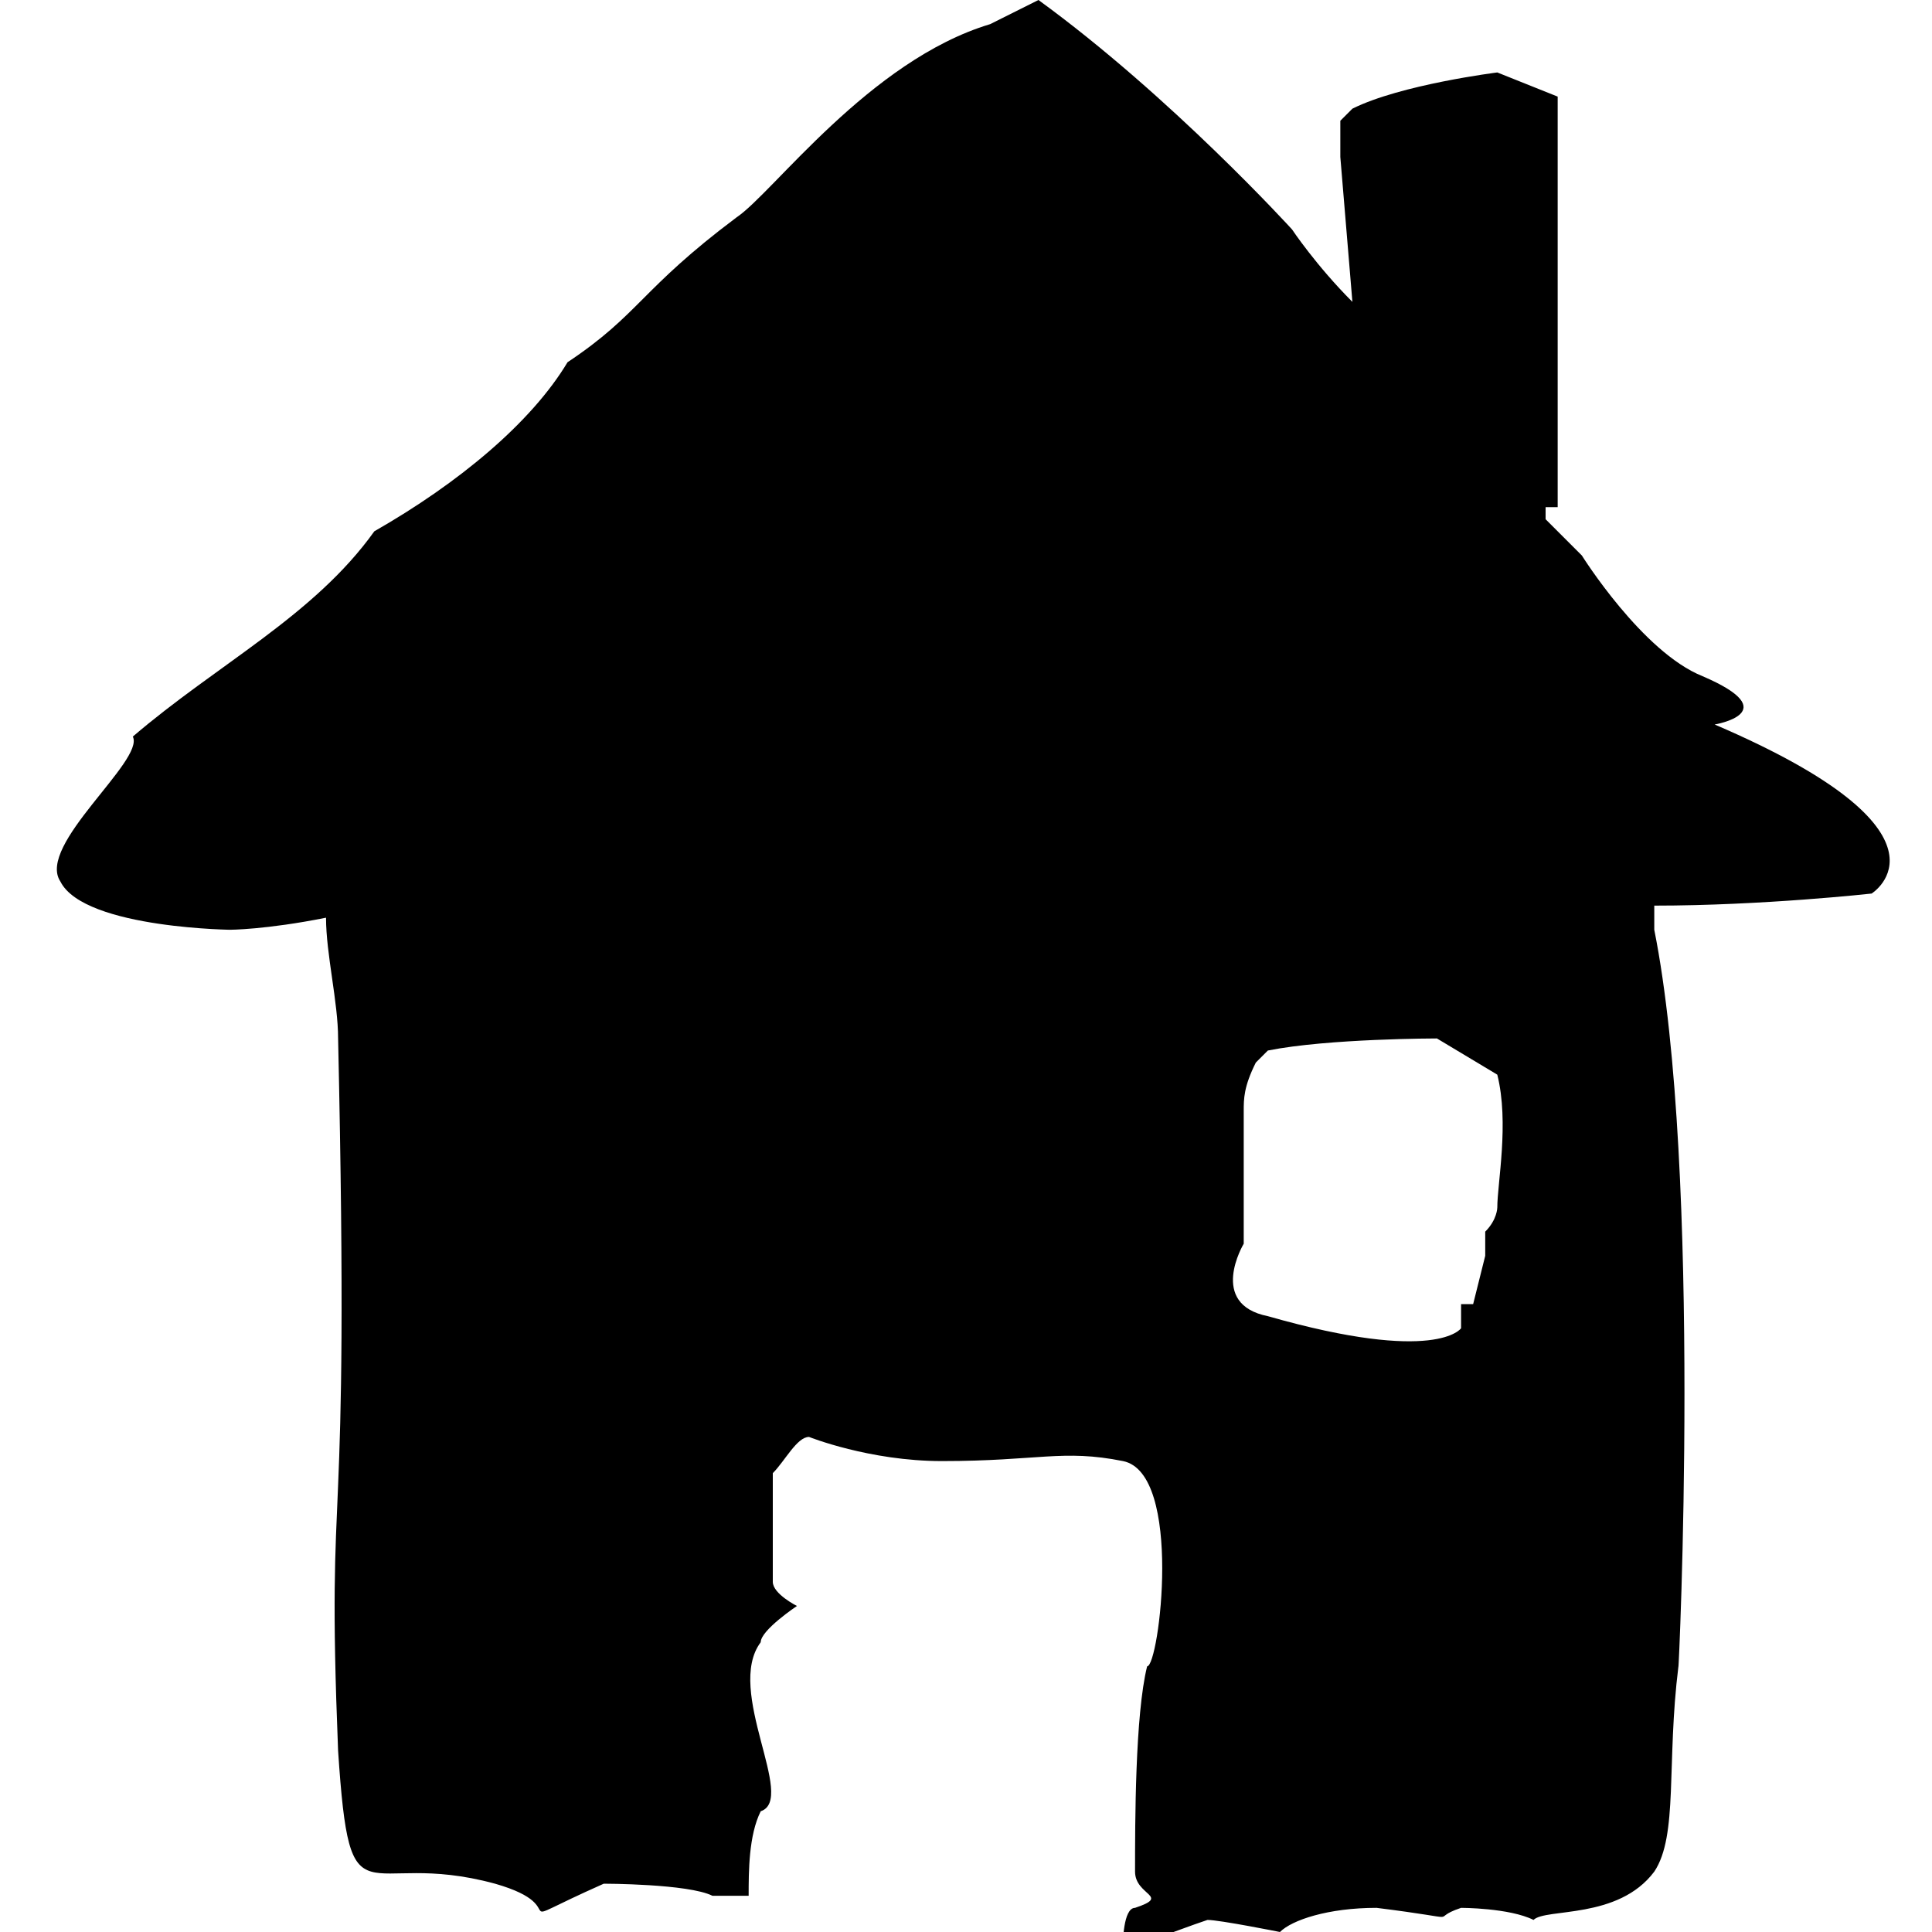 <?xml version="1.0" encoding="utf-8"?>
<!-- Generator: Adobe Illustrator 18.0.0, SVG Export Plug-In . SVG Version: 6.00 Build 0)  -->
<!DOCTYPE svg PUBLIC "-//W3C//DTD SVG 1.1//EN" "http://www.w3.org/Graphics/SVG/1.1/DTD/svg11.dtd">
<svg version="1.1" id="Layer_1" xmlns="http://www.w3.org/2000/svg" xmlns:xlink="http://www.w3.org/1999/xlink" x="0px" y="0px"
	 viewBox="0 0 16 16" enable-background="new 0 0 16 16" xml:space="preserve">
<path d="M14.2,6c0,0,0.6-0.1-0.1-0.4c-0.5-0.2-1-1-1-1c-0.1-0.1-0.2-0.2-0.3-0.3l0,0l0-0.1l0.1,0V3.9c0,0,0-0.2,0-0.2
	c0-0.1,0-0.2,0-0.2l0,0c0-0.1,0-2.4,0-2.7c0,0,0,0,0,0l-0.5-0.2c0,0-0.8,0.1-1.2,0.3c0,0-0.1,0.1-0.1,0.1c0,0.1,0,0.3,0,0.3l0.1,1.2
	c-0.3-0.3-0.5-0.6-0.5-0.6S9.7,0.8,8.6,0c0,0-0.4,0.2-0.4,0.2c-1,0.3-1.8,1.4-2.1,1.6C5.3,2.4,5.3,2.6,4.7,3C4.4,3.5,3.8,4,3.1,4.4
	c-0.5,0.7-1.3,1.1-2,1.7C1.2,6.3,0.3,7,0.5,7.3c0.2,0.4,1.5,0.4,1.4,0.4c0,0,0.3,0,0.8-0.1c0,0.3,0.1,0.7,0.1,1
	c0.1,4.5-0.1,3.4,0,5.9c0.1,1.5,0.2,0.8,1.3,1.1c0.7,0.2,0,0.4,0.9,0c0,0,0.7,0,0.9,0.1l0.3,0c0-0.2,0-0.5,0.1-0.7
	C6.6,14.9,6,14,6.3,13.6c0-0.1,0.3-0.3,0.3-0.3c0,0-0.2-0.1-0.2-0.2c0,0,0-0.1,0-0.1c0-0.2,0-0.8,0-0.8c0.1-0.1,0.2-0.3,0.3-0.3
	c0,0,0.5,0.2,1.1,0.2c0.8,0,1-0.1,1.5,0c0.5,0.1,0.3,1.7,0.2,1.7c-0.1,0.4-0.1,1.3-0.1,1.7c0,0.2,0.3,0.2,0,0.3
	c-0.1,0-0.1,0.3-0.1,0.3c0.2,0,0.4-0.1,0.7-0.2c0.1,0,0.6,0.1,0.6,0.1c0.1-0.1,0.4-0.2,0.8-0.2c0.8,0.1,0.4,0.1,0.7,0
	c0,0,0.4,0,0.6,0.1c0.1-0.1,0.7,0,1-0.4c0.2-0.3,0.1-0.9,0.2-1.7c0,0.1,0.2-4.1-0.2-6.1c0-0.1,0-0.1,0-0.2c0.9,0,1.8-0.1,1.8-0.1
	S16.3,6.9,14.2,6z M12.4,10c0,0,0,0.1-0.1,0.2c0,0,0,0.2,0,0.2l-0.1,0.4l-0.1,0l0,0.1l0,0.1c0,0-0.2,0.3-1.6-0.1
	c-0.5-0.1-0.2-0.6-0.2-0.6l0-1.1c0-0.1,0-0.2,0.1-0.4c0,0,0.1-0.1,0.1-0.1c0.5-0.1,1.4-0.1,1.4-0.1l0.5,0.3c0,0,0,0,0,0
	C12.5,9.3,12.4,9.8,12.4,10L12.4,10z"/>
</svg>
